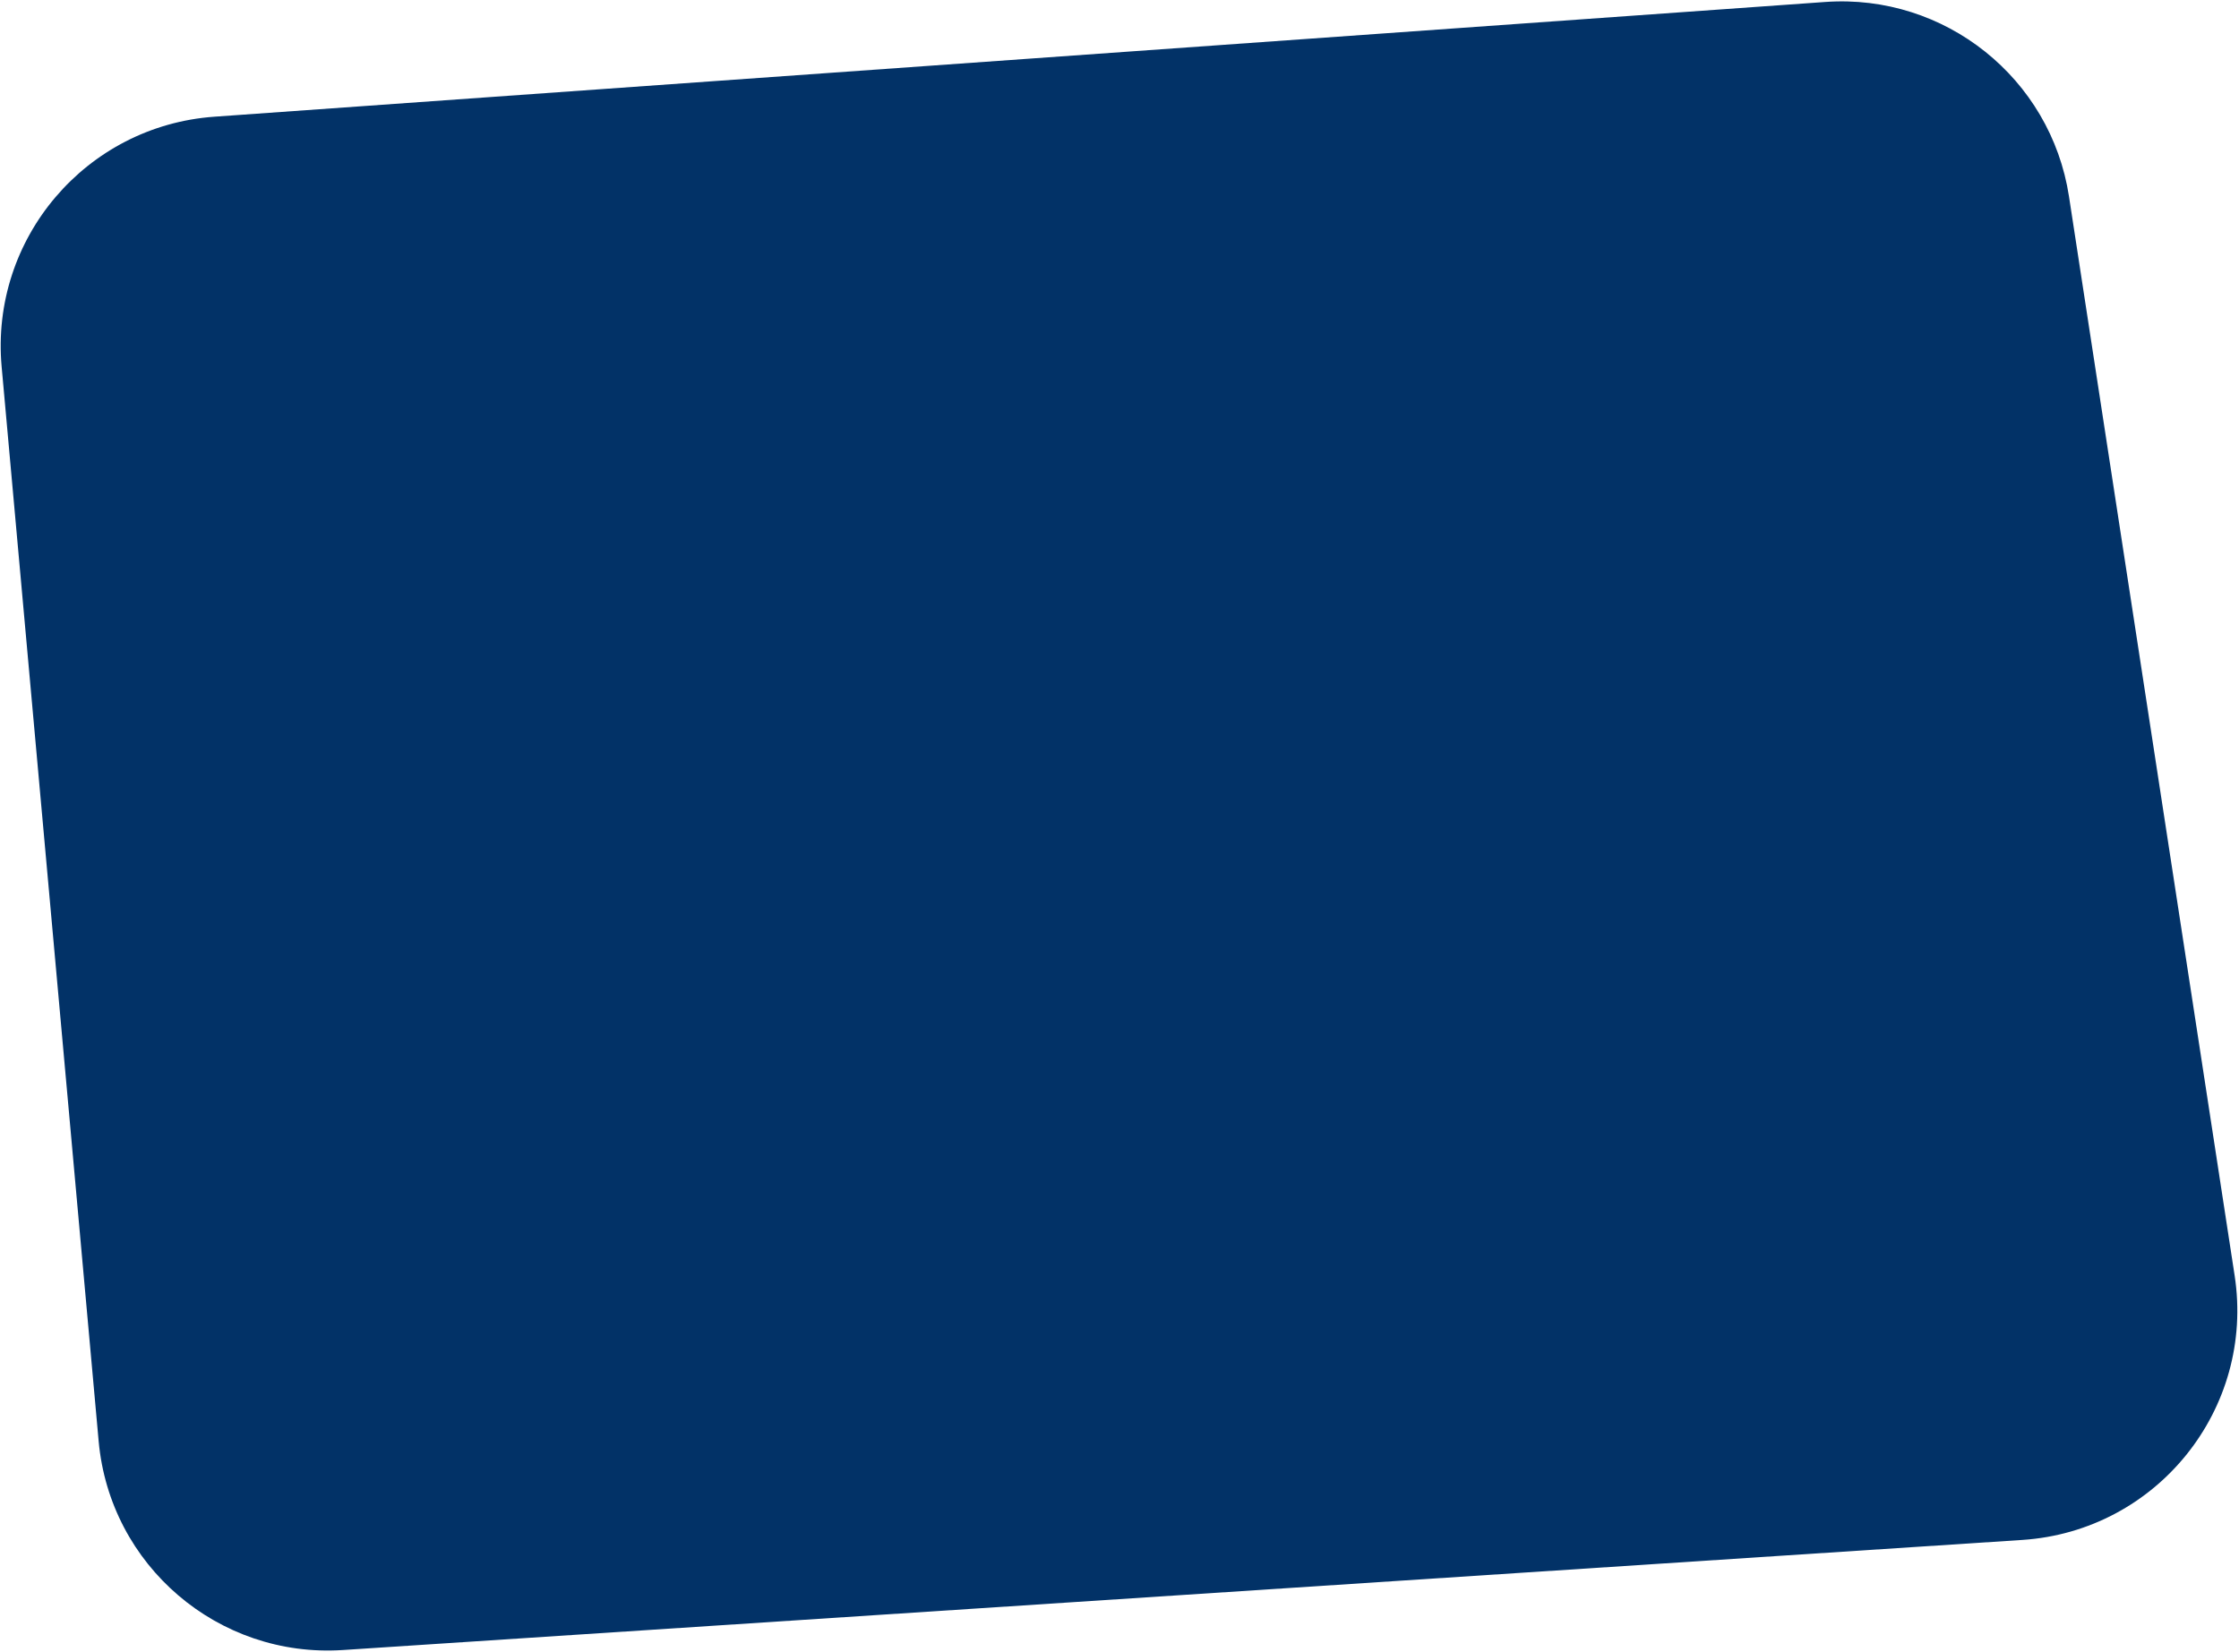 <svg width="584" height="431" viewBox="0 0 584 431" fill="none" xmlns="http://www.w3.org/2000/svg">
<path d="M0.429 95.69C-2.591 62.245 22.426 32.833 55.922 30.447L476.086 0.514C507.258 -1.707 534.915 20.371 539.656 51.261L582.862 332.781C588.2 367.564 562.597 399.452 527.482 401.755L89.416 430.479C56.922 432.61 28.661 408.434 25.733 376.002L0.429 95.69Z" fill="#023267"/>
</svg>
